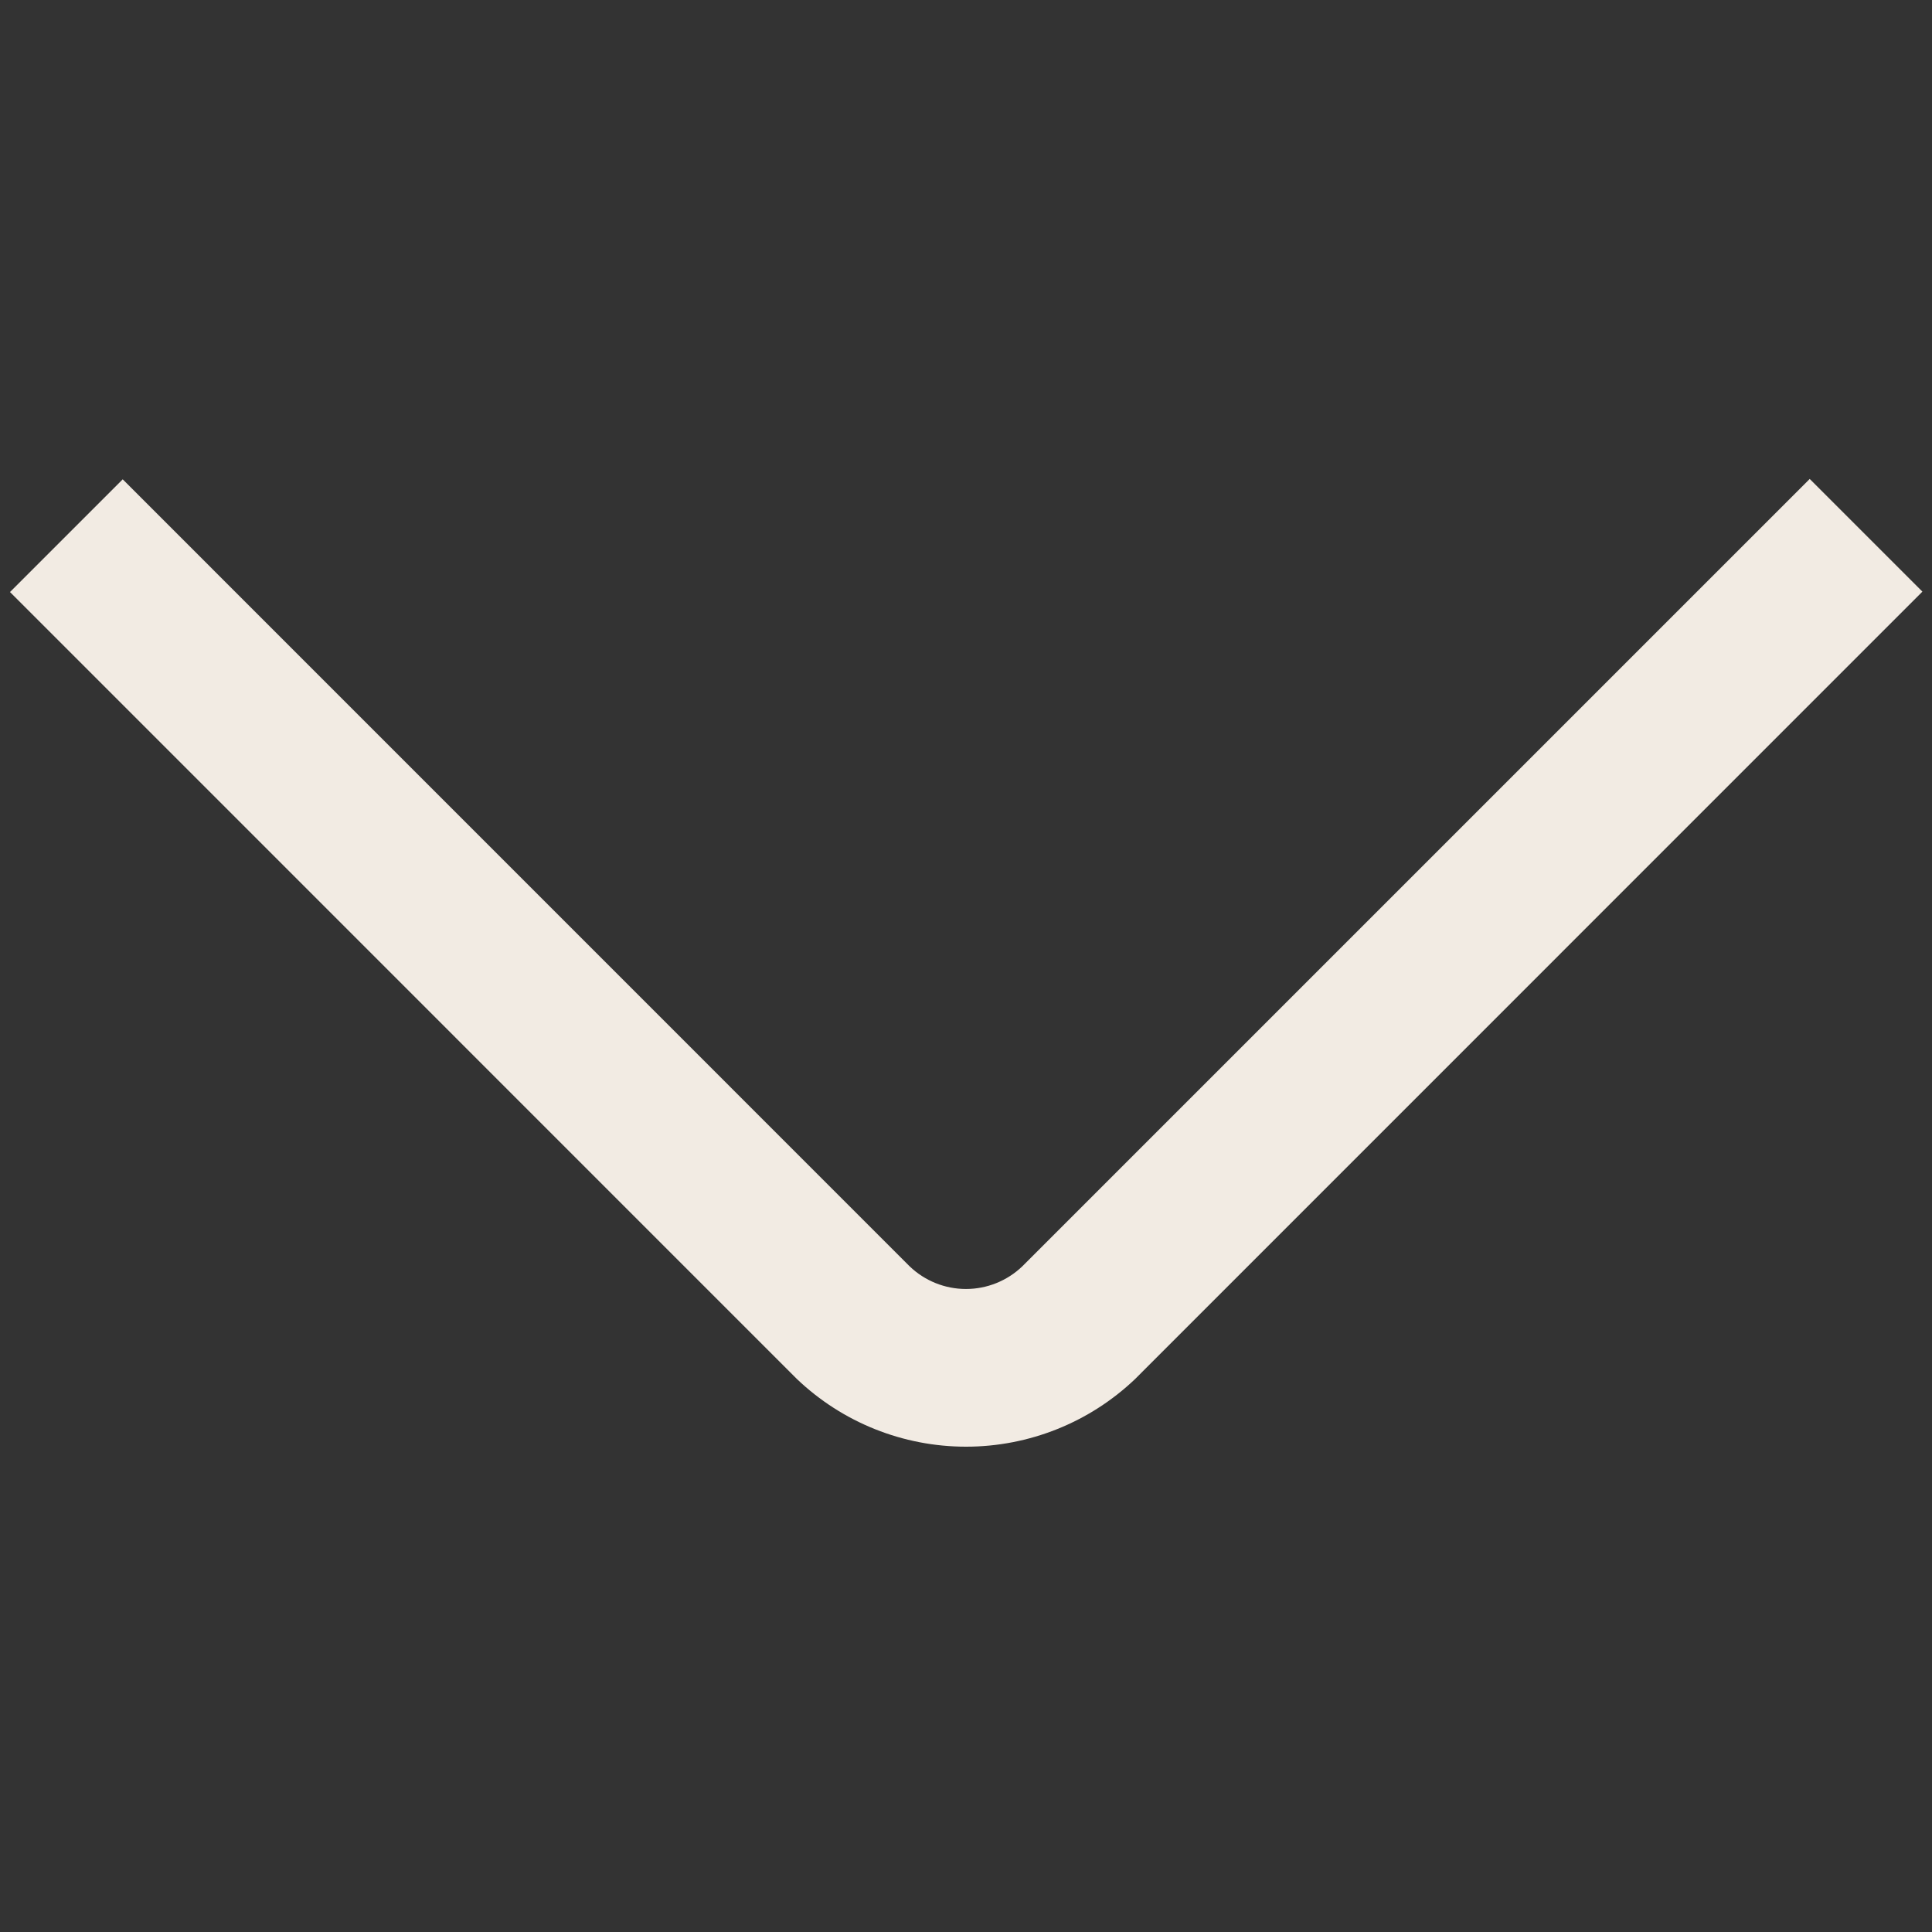 <svg width="101" height="101" viewBox="0 0 101 101" fill="none" xmlns="http://www.w3.org/2000/svg">
<rect x="0" y="0" width="101" height="101" fill="#333333" stroke="none"/>
<g clip-path="url(#clip0_1191_14005)">
<path d="M94.607 25.038L53.444 66.2C52.652 66.96 51.596 67.385 50.498 67.385C49.4 67.385 48.345 66.96 47.553 66.2L6.415 25.058L0.523 30.95L41.661 72.092C44.044 74.363 47.209 75.629 50.501 75.629C53.792 75.629 56.957 74.363 59.34 72.092L100.498 30.929L94.607 25.038Z" fill="#F2EBE3"/>
</g>
<defs>
<clipPath id="clip0_1191_14005">
<rect width="100" height="100" fill="white" transform="translate(0.5 0.333)"/>
</clipPath>
</defs>
</svg>
